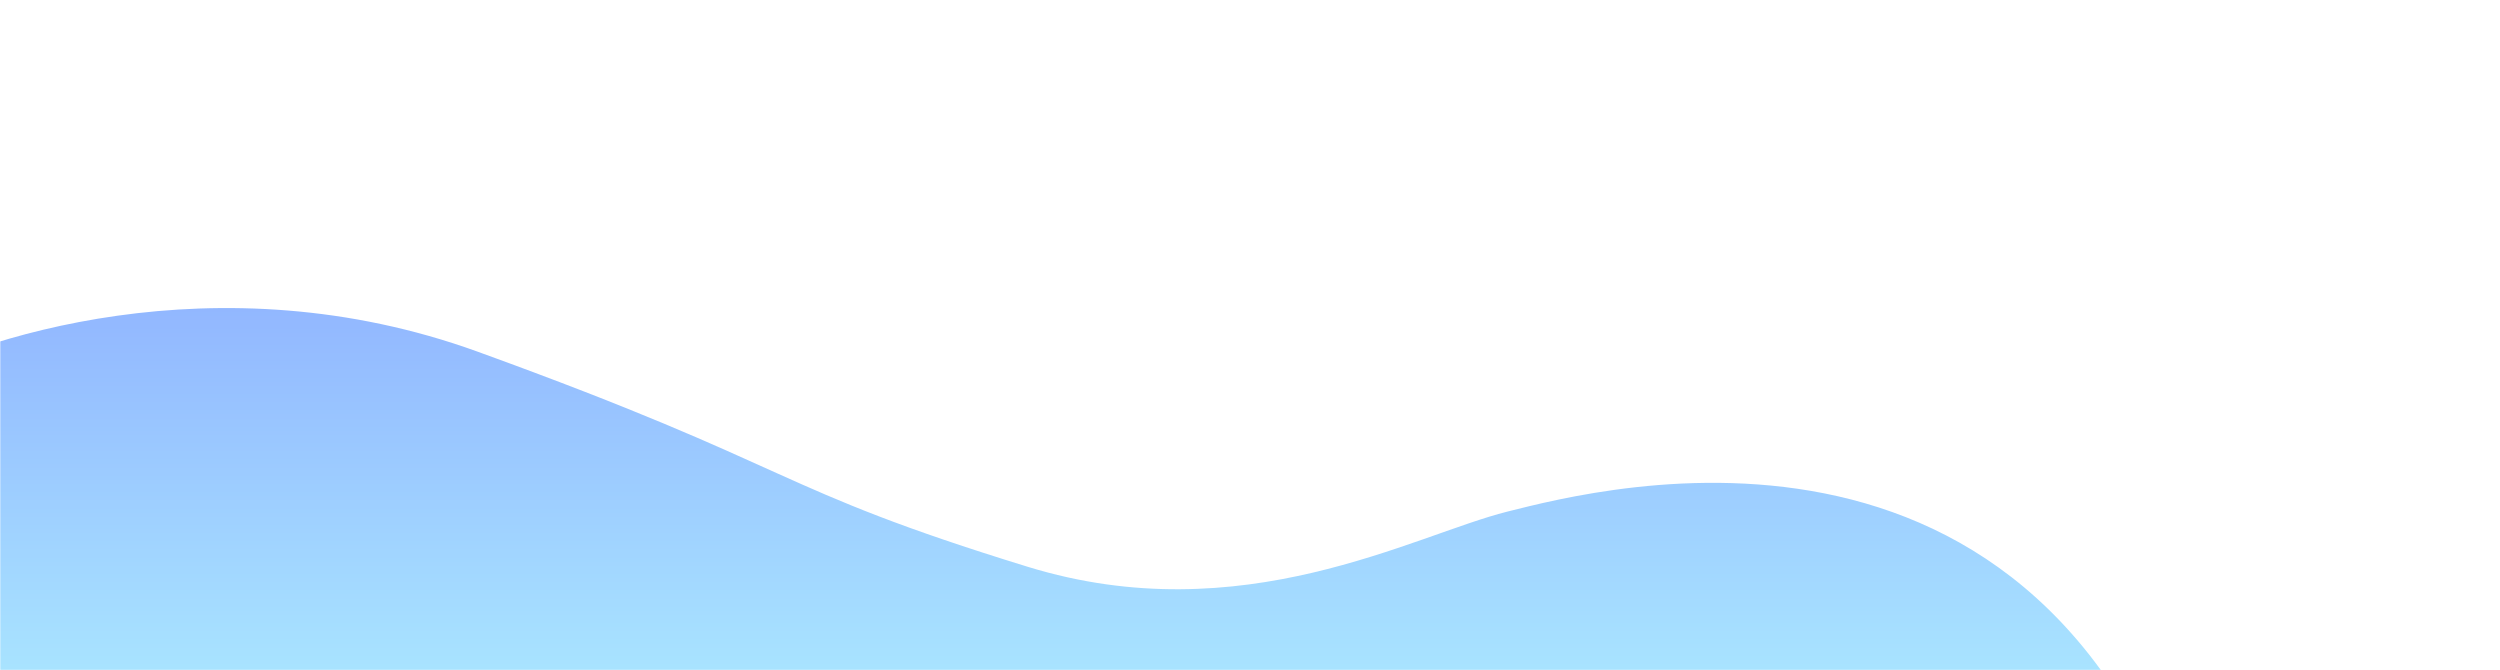 <svg width="1063" height="285" viewBox="0 0 1063 285" fill="none" xmlns="http://www.w3.org/2000/svg">
<mask id="mask0_6139_6136" style="mask-type:alpha" maskUnits="userSpaceOnUse" x="0" y="0" width="1063" height="285">
<rect width="1063" height="285" fill="#D9D9D9"/>
</mask>
<g mask="url(#mask0_6139_6136)">
<g filter="url(#filter0_d_6139_6136)">
<path d="M226 72C115.6 32 12 66 -26 88V346H980C936 185 775 168.5 709 185C643 201.5 612 222 500 198C388 174 364 122 226 72Z" fill="white"/>
</g>
<g filter="url(#filter1_d_6139_6136)">
<path d="M192 149.5C81.6 109.5 -22 143.5 -60 165.5L-80 381.517H926C866 155.517 670 207.516 630 217.516C590 227.516 517 269 426 241C316.523 207.315 330 199.5 192 149.5Z" fill="url(#paint0_linear_6139_6136)"/>
</g>
</g>
<defs>
<filter id="filter0_d_6139_6136" x="-34" y="45.48" width="1022" height="308.52" filterUnits="userSpaceOnUse" color-interpolation-filters="sRGB">
<feFlood flood-opacity="0" result="BackgroundImageFix"/>
<feColorMatrix in="SourceAlpha" type="matrix" values="0 0 0 0 0 0 0 0 0 0 0 0 0 0 0 0 0 0 127 0" result="hardAlpha"/>
<feOffset/>
<feGaussianBlur stdDeviation="4"/>
<feComposite in2="hardAlpha" operator="out"/>
<feColorMatrix type="matrix" values="0 0 0 0 0 0 0 0 0 0 0 0 0 0 0 0 0 0 0.07 0"/>
<feBlend mode="normal" in2="BackgroundImageFix" result="effect1_dropShadow_6139_6136"/>
<feBlend mode="normal" in="SourceGraphic" in2="effect1_dropShadow_6139_6136" result="shape"/>
</filter>
<filter id="filter1_d_6139_6136" x="-80" y="119.98" width="1028" height="272.536" filterUnits="userSpaceOnUse" color-interpolation-filters="sRGB">
<feFlood flood-opacity="0" result="BackgroundImageFix"/>
<feColorMatrix in="SourceAlpha" type="matrix" values="0 0 0 0 0 0 0 0 0 0 0 0 0 0 0 0 0 0 127 0" result="hardAlpha"/>
<feOffset dx="11"/>
<feGaussianBlur stdDeviation="5.5"/>
<feComposite in2="hardAlpha" operator="out"/>
<feColorMatrix type="matrix" values="0 0 0 0 0 0 0 0 0 0 0 0 0 0 0 0 0 0 0.07 0"/>
<feBlend mode="normal" in2="BackgroundImageFix" result="effect1_dropShadow_6139_6136"/>
<feBlend mode="normal" in="SourceGraphic" in2="effect1_dropShadow_6139_6136" result="shape"/>
</filter>
<linearGradient id="paint0_linear_6139_6136" x1="423" y1="130.98" x2="423" y2="381.517" gradientUnits="userSpaceOnUse">
<stop stop-color="#92B7FF"/>
<stop offset="1" stop-color="#B6FFFF"/>
</linearGradient>
</defs>
</svg>
